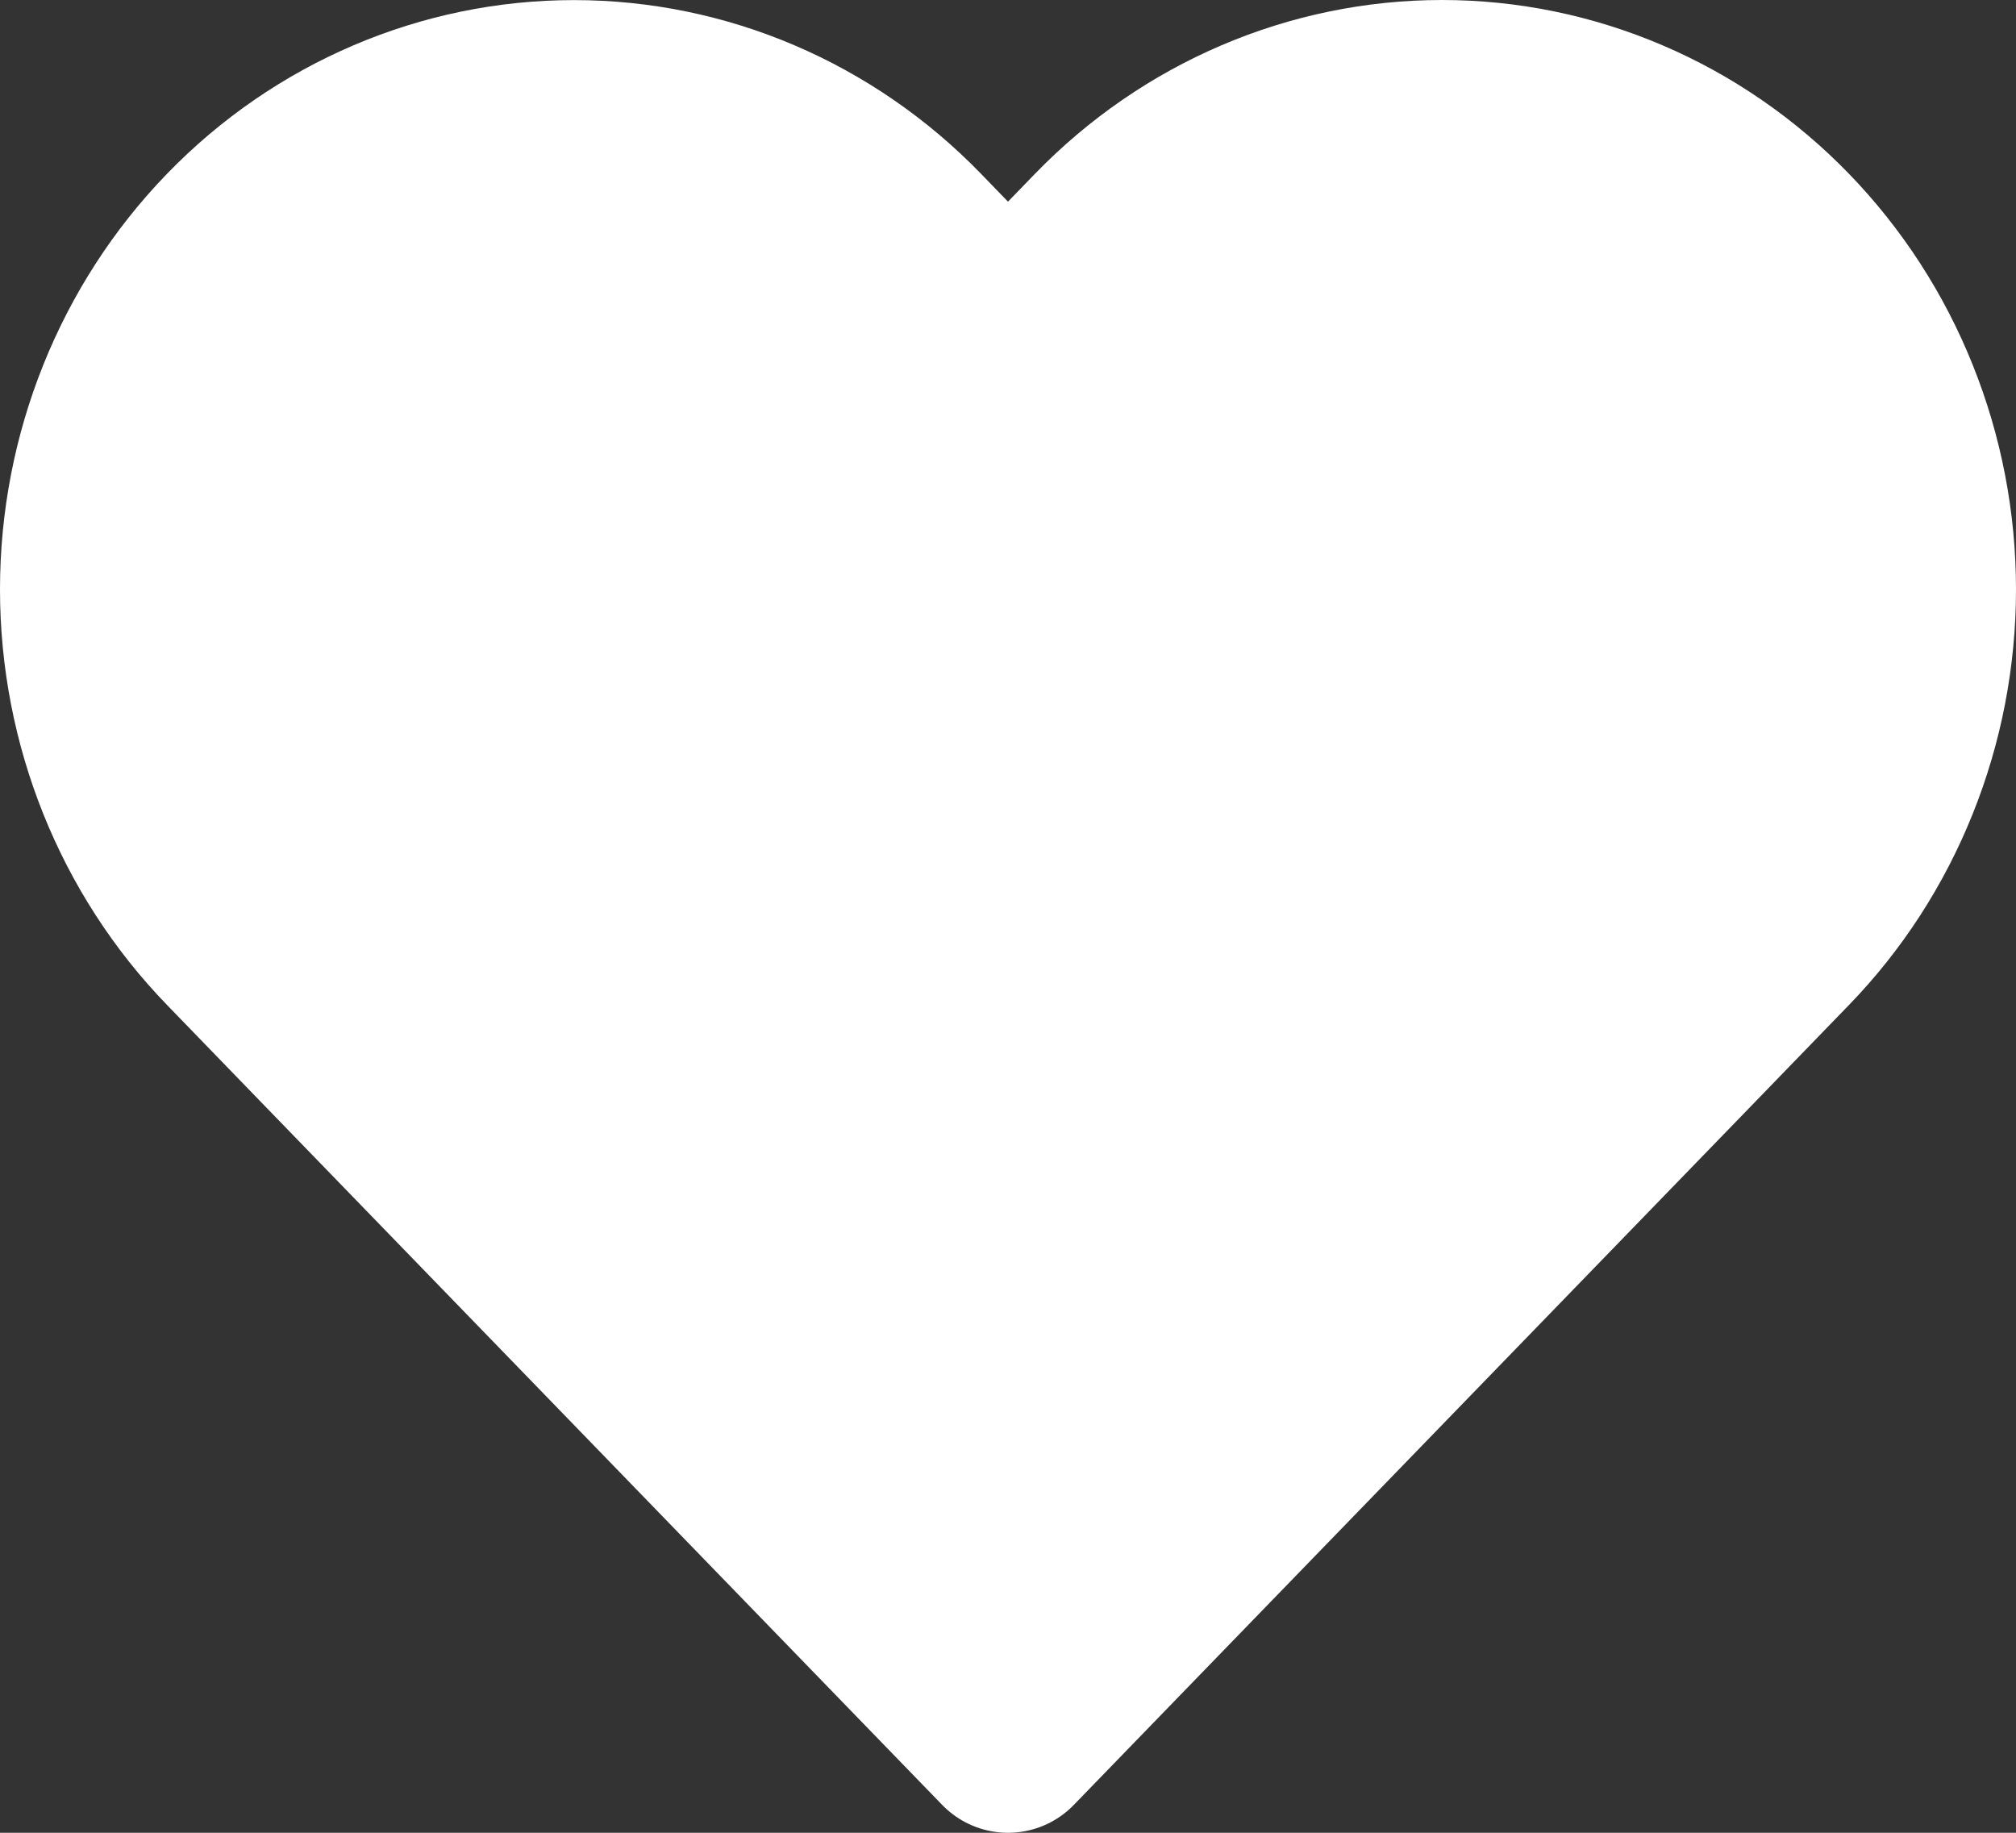 <svg width="22" height="20" viewBox="0 0 22 20" fill="none" xmlns="http://www.w3.org/2000/svg">
<rect x="0" y="0" width="22" height="20" fill="#333333" stroke="none"/>
<path d="M19.458 2.591C18.969 2.087 18.389 1.687 17.75 1.414C17.112 1.141 16.427 1 15.736 1C15.045 1 14.36 1.141 13.722 1.414C13.083 1.687 12.503 2.087 12.014 2.591L11 3.638L9.986 2.591C8.998 1.573 7.66 1.001 6.264 1.001C4.868 1.001 3.529 1.573 2.542 2.591C1.555 3.61 1 4.991 1 6.432C1 7.872 1.555 9.254 2.542 10.272L3.556 11.319L11 19L18.444 11.319L19.458 10.272C19.947 9.768 20.335 9.169 20.599 8.51C20.864 7.851 21 7.145 21 6.432C21 5.719 20.864 5.012 20.599 4.353C20.335 3.694 19.947 3.096 19.458 2.591Z" fill="white" stroke="white" stroke-width="2" stroke-linecap="round" stroke-linejoin="round"/>
</svg>
